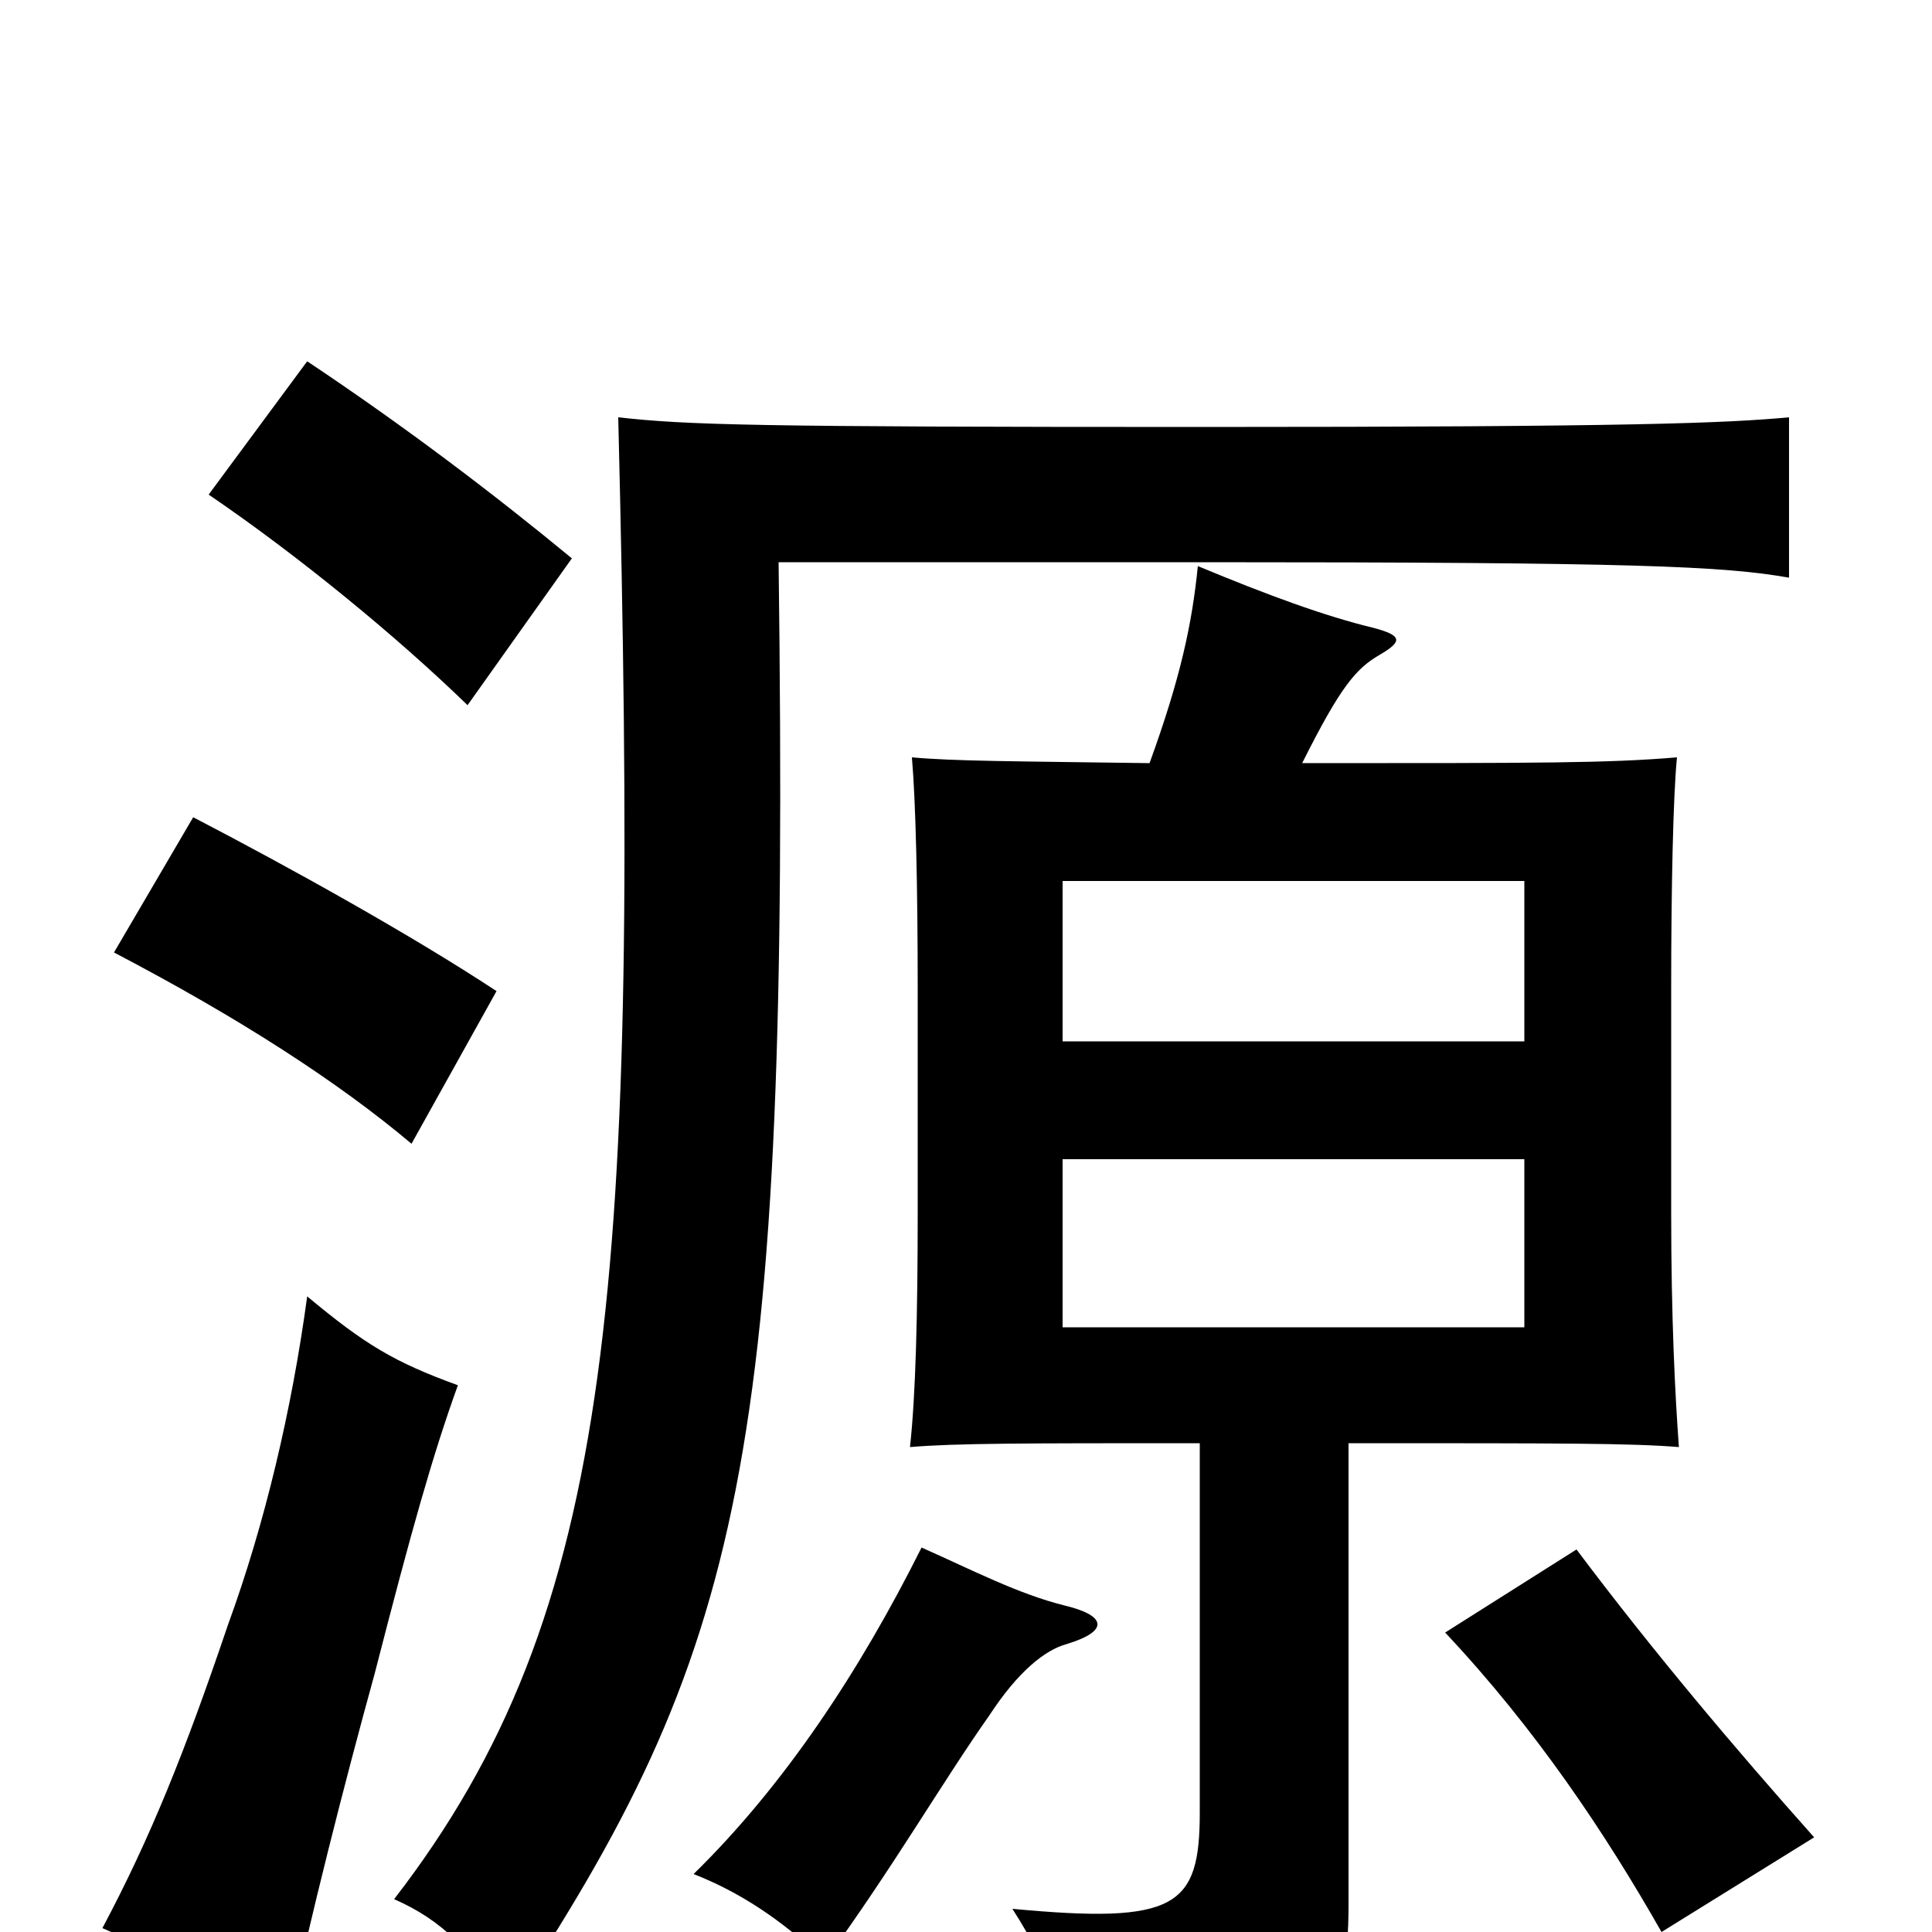 <svg xmlns="http://www.w3.org/2000/svg" viewBox="0 -1000 1000 1000">
	<path fill="#000000" d="M789 -313H550V-400H789ZM789 -461H550V-544H789ZM237 -283C204 -295 189 -304 159 -329C151 -270 137 -211 118 -159C96 -94 78 -49 53 -2C88 13 111 27 148 51C161 -9 178 -76 194 -134C213 -208 224 -247 237 -283ZM552 -149C575 -156 572 -164 551 -169C527 -175 504 -187 477 -199C445 -135 406 -76 359 -30C382 -21 404 -7 427 15C462 -33 488 -78 512 -112C527 -135 541 -146 552 -149ZM939 -49C898 -95 855 -146 816 -198L748 -155C795 -105 831 -51 860 0ZM926 -701V-784C893 -781 847 -779 623 -779C390 -779 356 -780 320 -784C331 -334 319 -166 204 -17C229 -6 245 10 262 40C385 -146 409 -243 403 -709H624C846 -709 892 -707 926 -701ZM257 -487C213 -516 150 -551 100 -577L59 -507C124 -473 175 -440 213 -408ZM296 -711C256 -744 210 -779 159 -813L108 -744C155 -712 206 -670 242 -635ZM595 -605C524 -606 494 -606 472 -608C474 -585 475 -540 475 -489V-372C475 -321 474 -278 471 -251C495 -253 529 -253 621 -253V-62C621 -13 609 -4 524 -12C544 19 550 41 552 76C686 62 698 47 698 -15V-253C810 -253 844 -253 869 -251C867 -278 865 -318 865 -372V-489C865 -540 866 -588 868 -608C832 -605 799 -605 674 -605C694 -645 702 -654 714 -661C726 -668 726 -671 711 -675C686 -681 656 -692 620 -707C617 -677 611 -649 595 -605Z"/>
</svg>